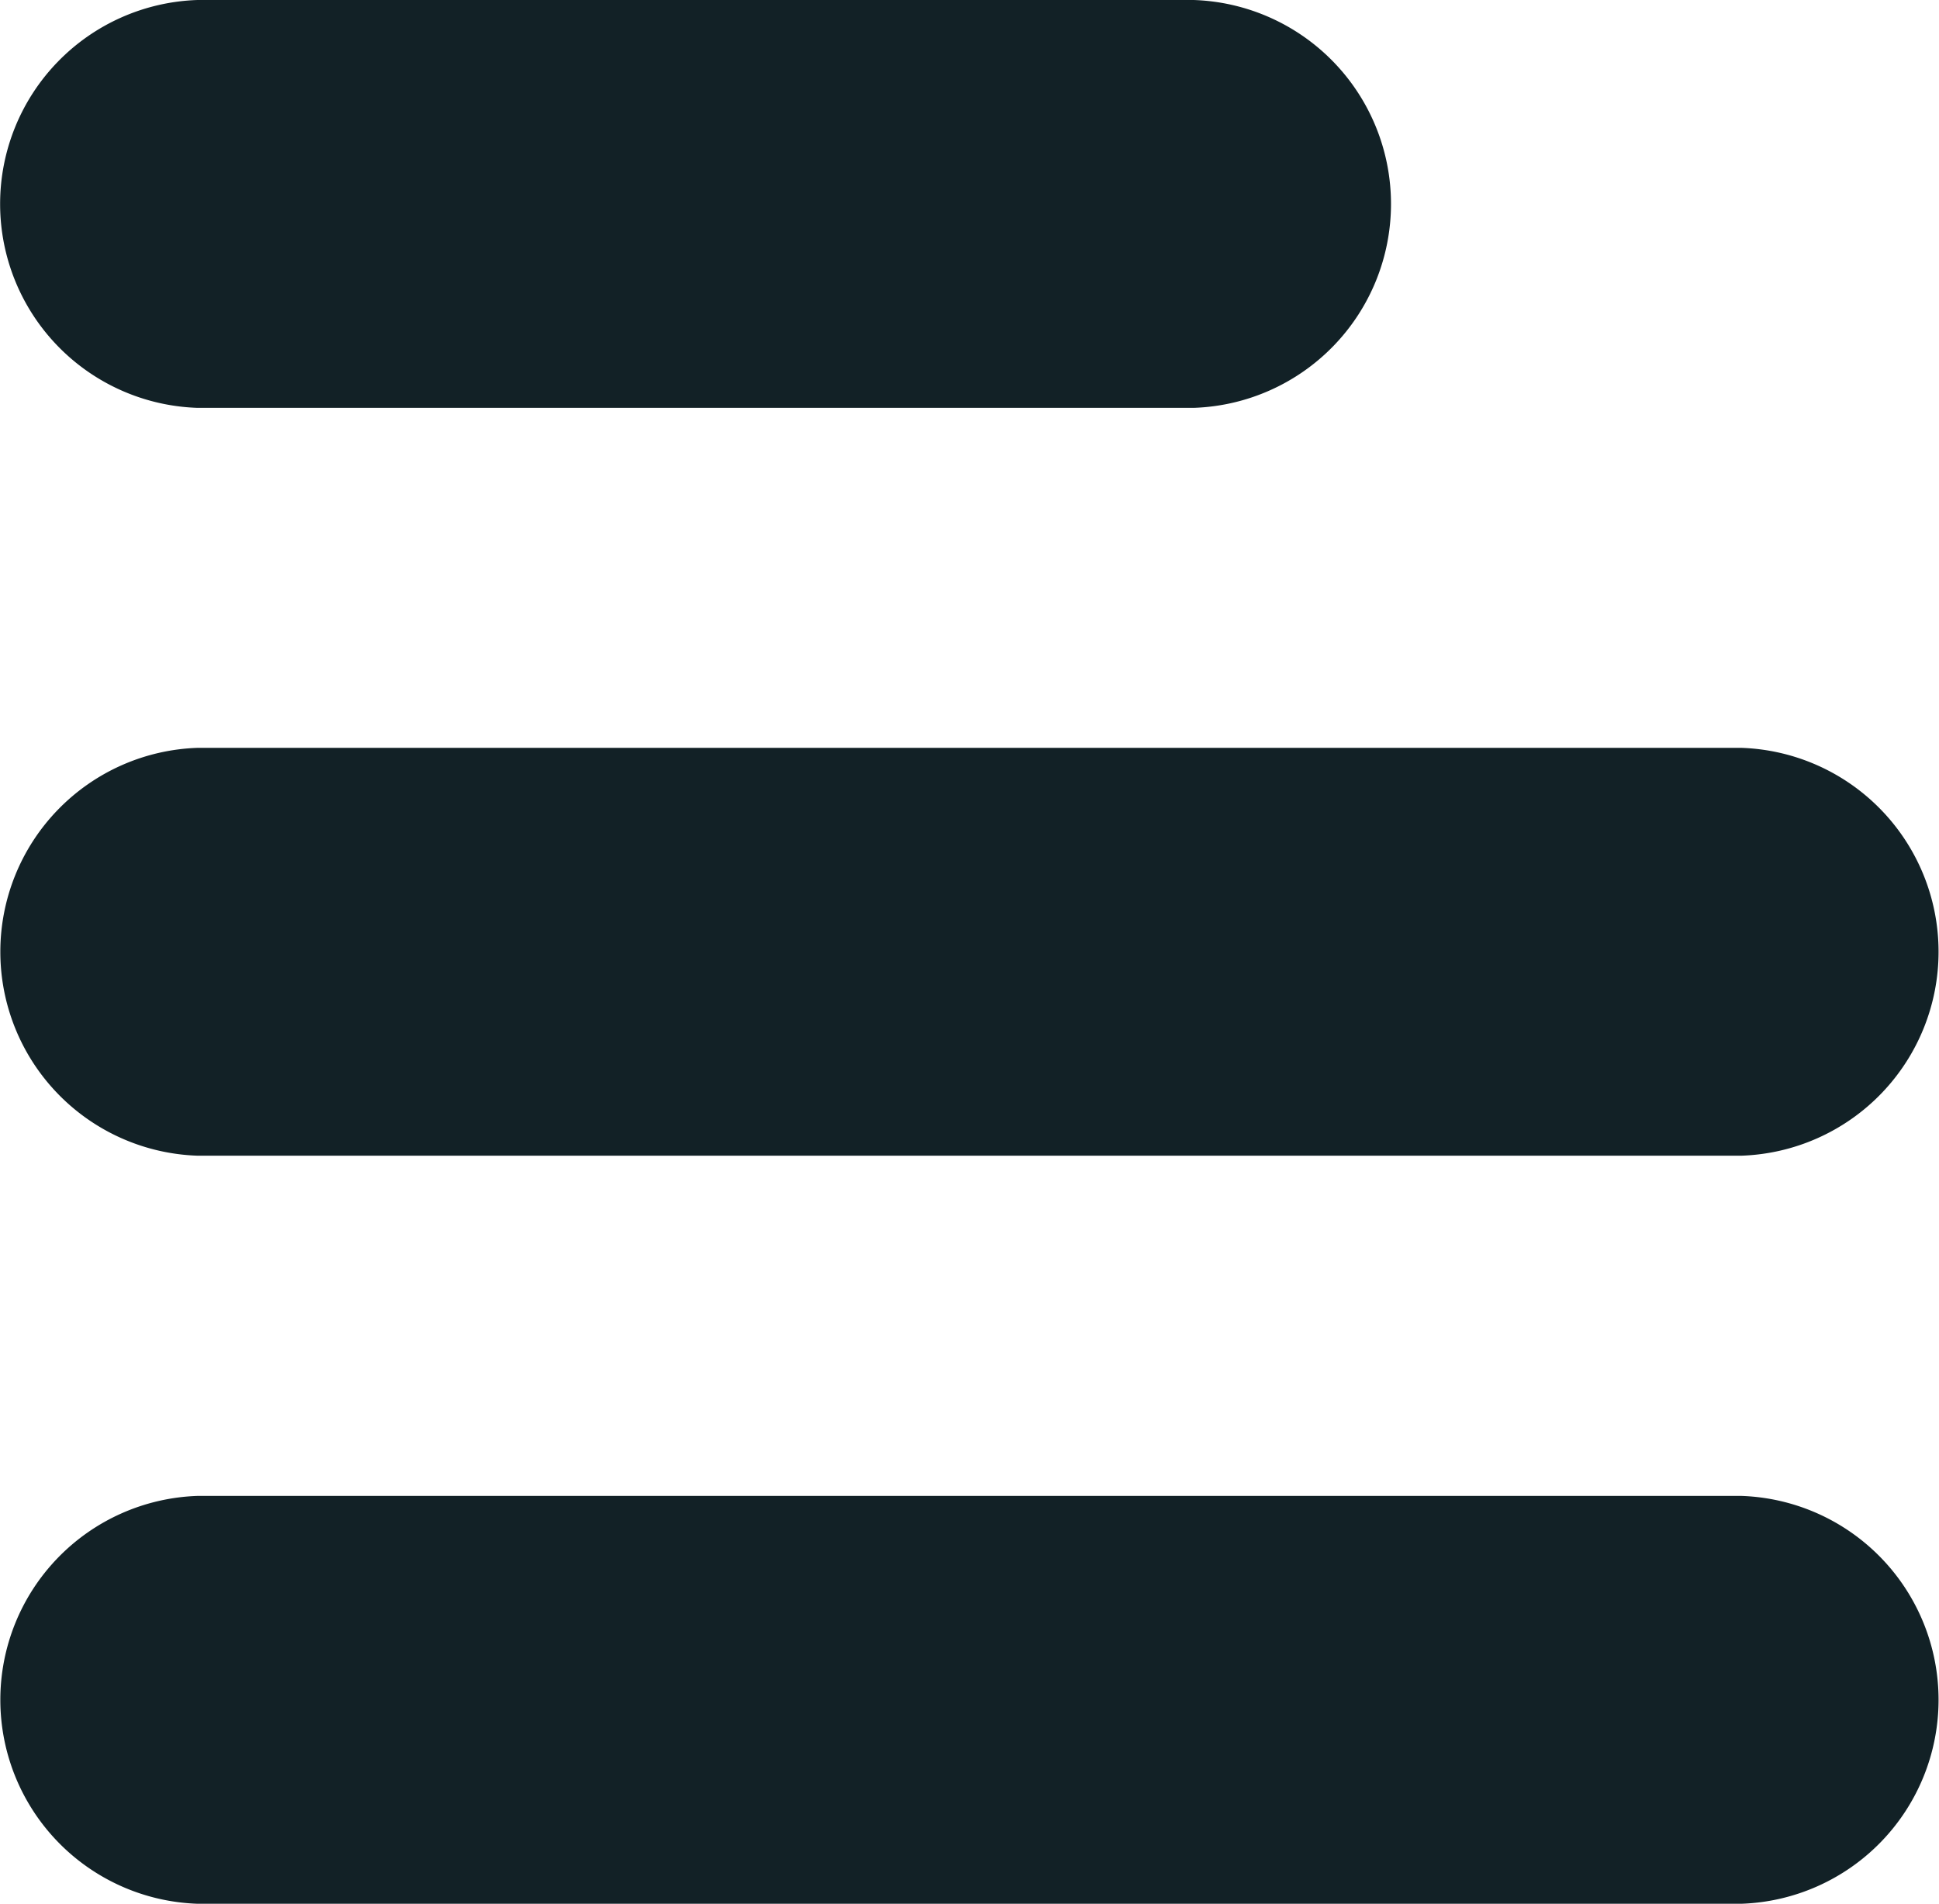 <svg xmlns="http://www.w3.org/2000/svg" width="17.713" height="17.392" viewBox="0 0 17.713 17.392">
  <g id="Layer_2" data-name="Layer 2" transform="translate(-0.323)">
    <path id="Layer_1" data-name="Layer 1" d="M11.227,0h-9.1a1.864,1.864,0,0,0,0,3.726h9.1a1.864,1.864,0,0,0,0-3.726Zm5,6.832H2.129a1.864,1.864,0,0,0,0,3.726h14.1a1.864,1.864,0,0,0,0-3.726Zm0,6.834H2.129a1.864,1.864,0,0,0,0,3.726h14.1a1.864,1.864,0,0,0,0-3.726Z" fill="#122126"/>
  </g>
</svg>
